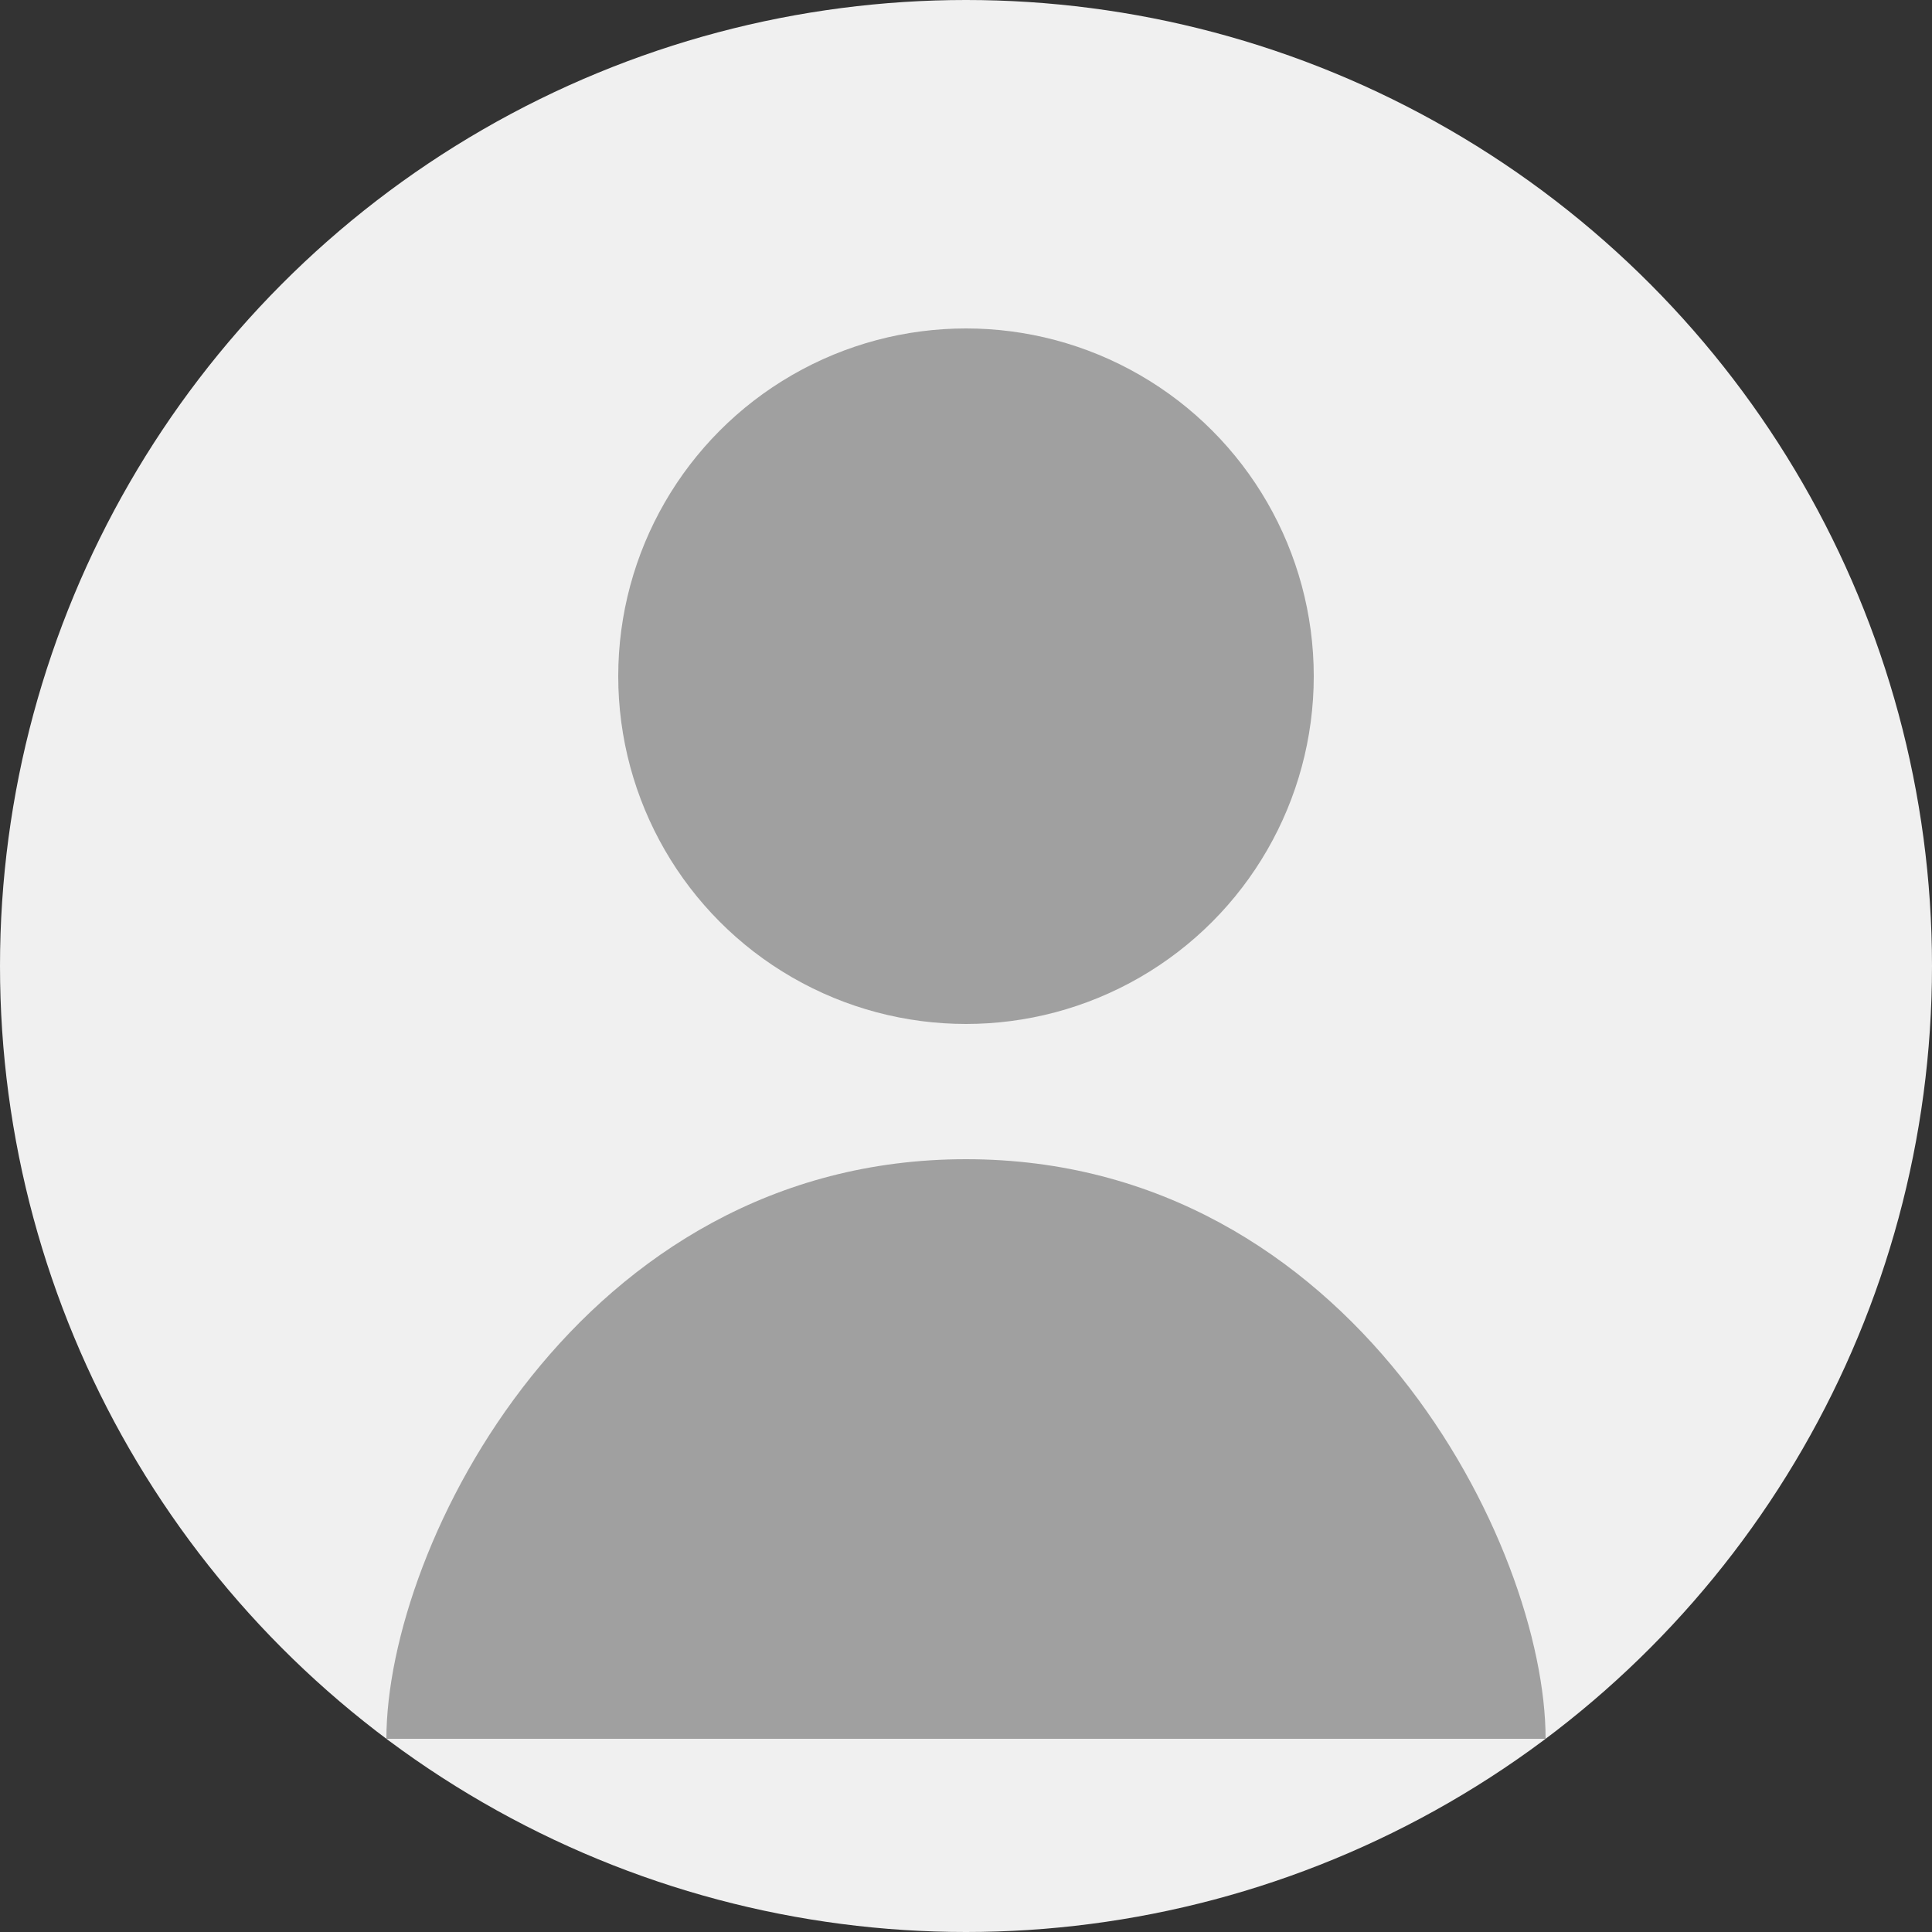 <svg xmlns="http://www.w3.org/2000/svg" viewBox="0 0 100 100" width="100" height="100">
  <rect x="0" y="0" width="100" height="100" fill="#333333" stroke="none"/>
  <circle cx="50" cy="50" r="50" fill="#f0f0f0"/>
  <circle cx="50" cy="35" r="18" fill="#a0a0a0"/>
  <path d="M50,60 C30,60 20,80 20,90 L80,90 C80,80 70,60 50,60 Z" fill="#a0a0a0"/>
</svg>